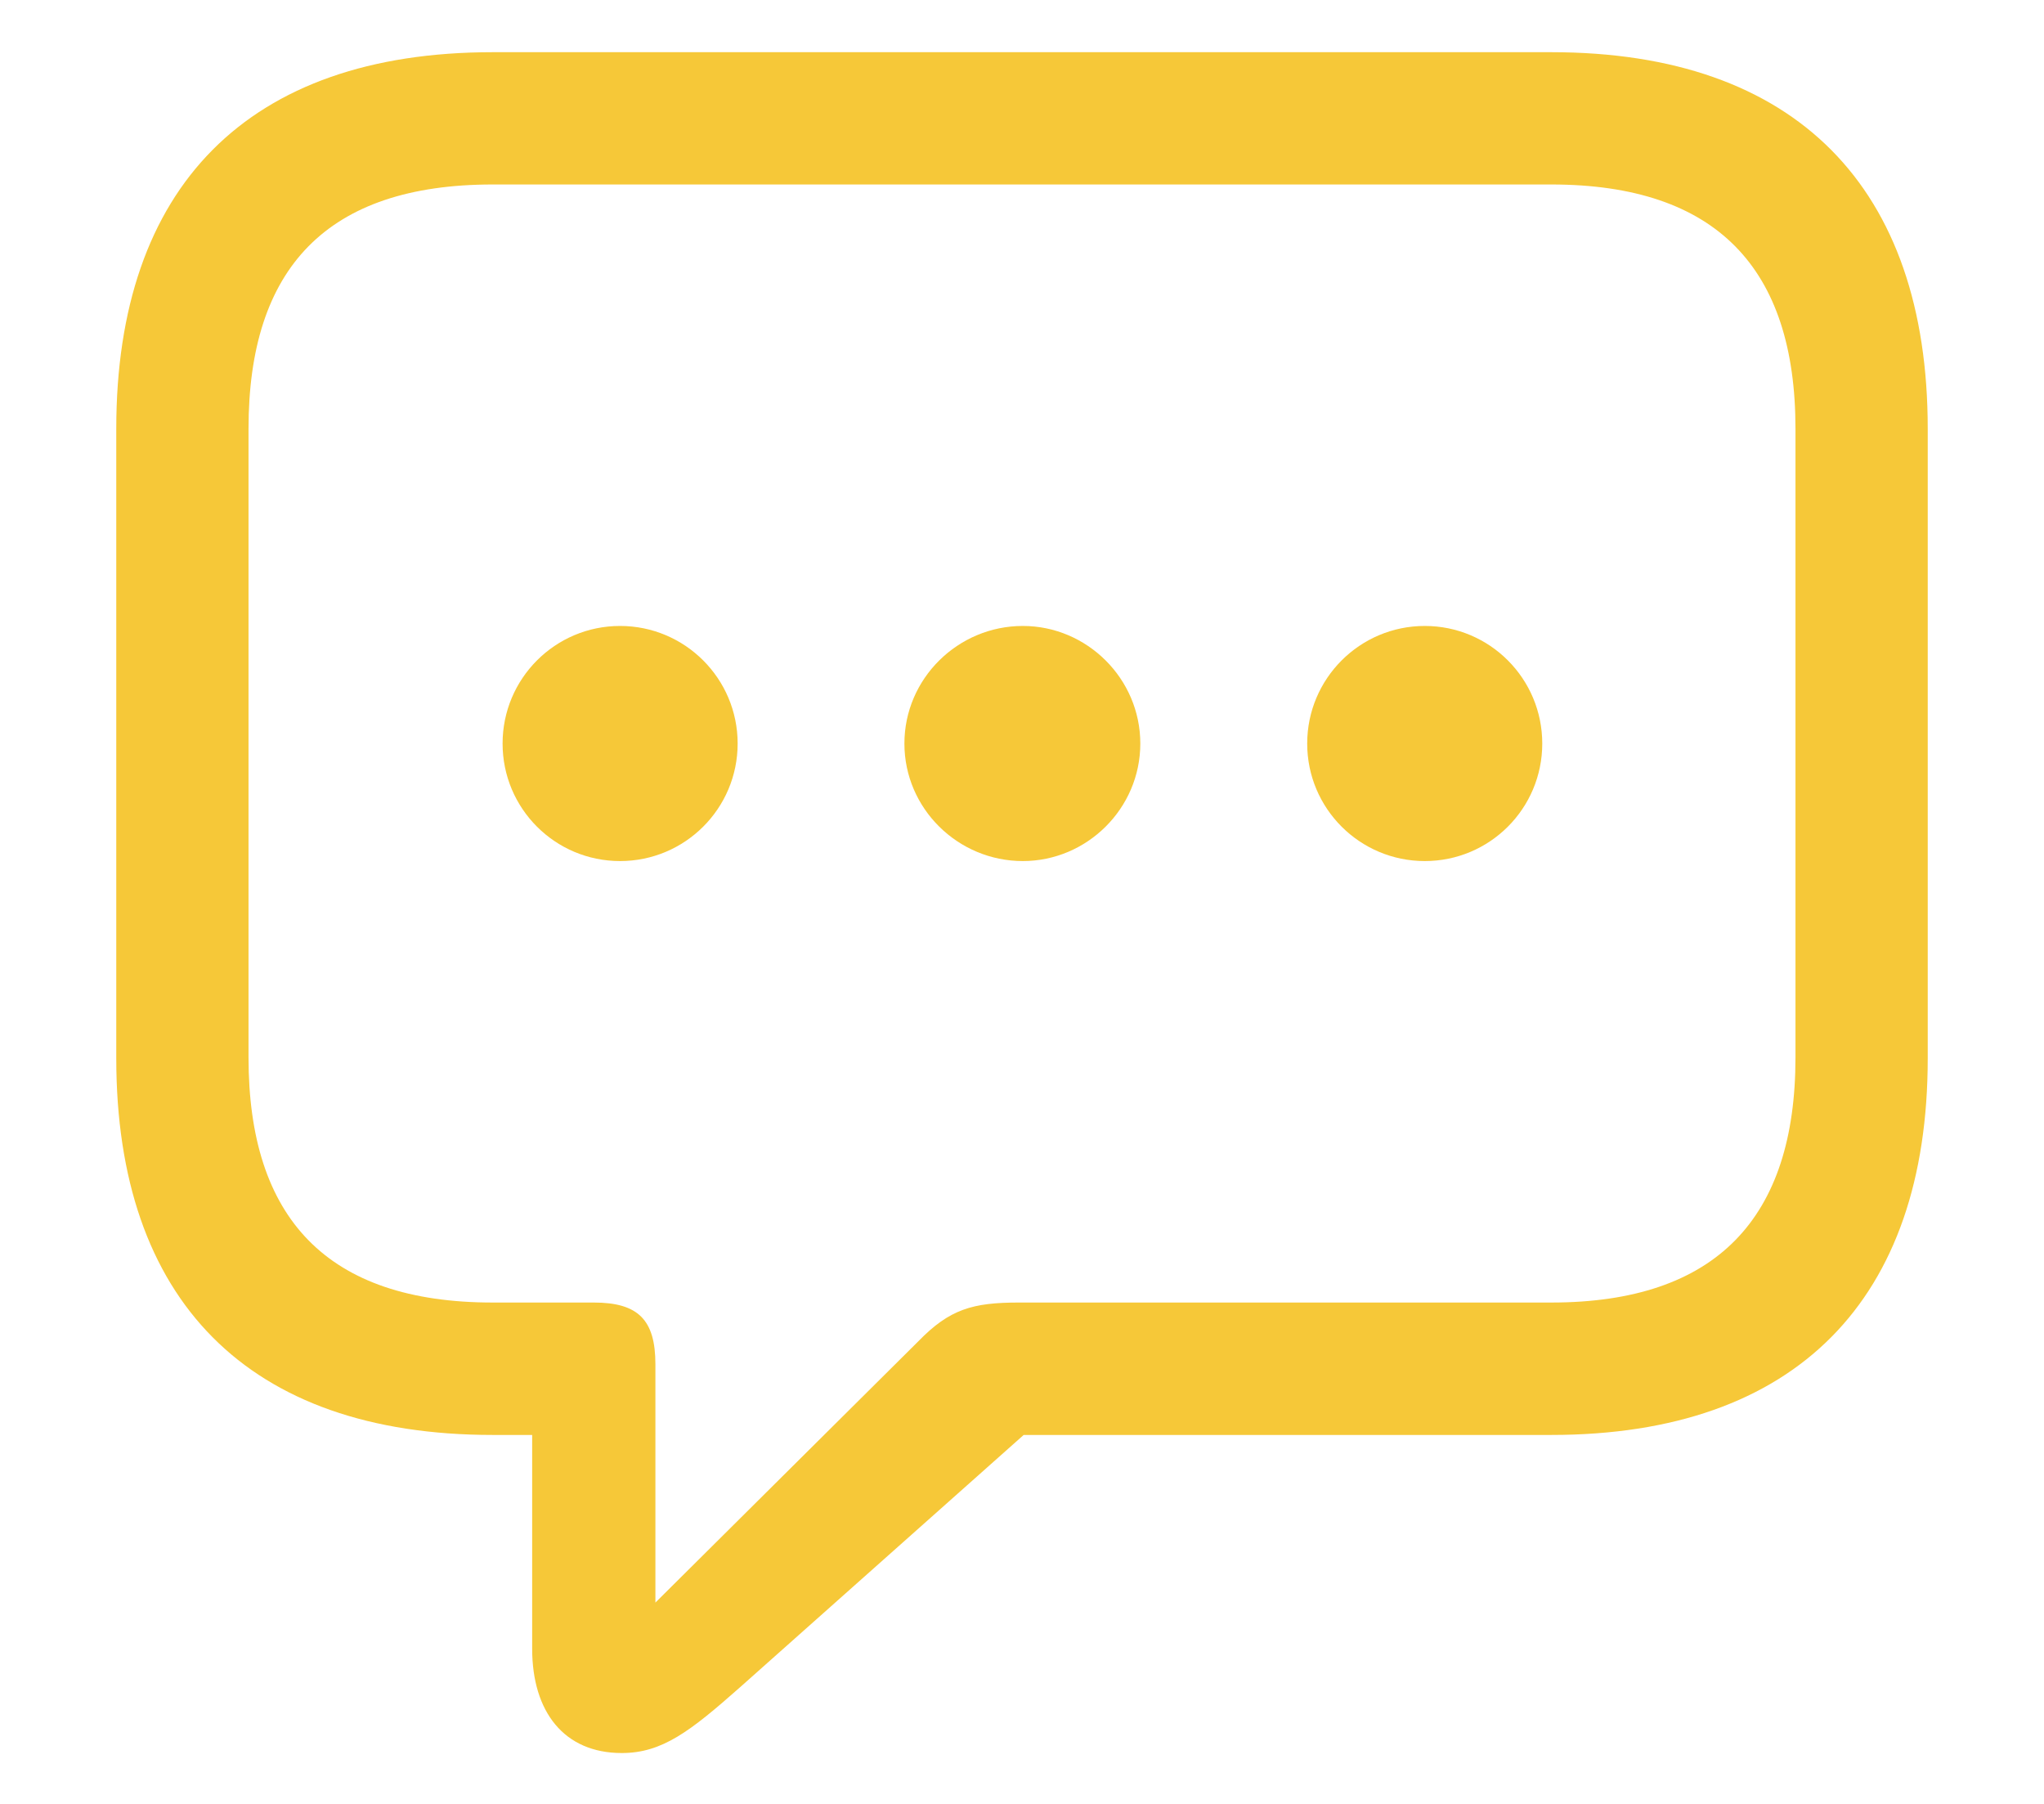 <svg width="17" height="15" viewBox="0 0 17 15" fill="none" xmlns="http://www.w3.org/2000/svg">
<path d="M5.171 14.577C4.692 14.577 4.426 14.235 4.426 13.709V11.932H4.098C2.061 11.932 0.967 10.81 0.967 8.801V3.564C0.967 1.555 2.061 0.434 4.098 0.434H12.902C14.94 0.434 16.033 1.562 16.033 3.564V8.801C16.033 10.804 14.94 11.932 12.902 11.932H8.514L6.155 14.03C5.738 14.399 5.506 14.577 5.171 14.577ZM5.451 13.326L7.639 11.152C7.898 10.886 8.09 10.831 8.473 10.831H12.902C14.276 10.831 14.933 10.127 14.933 8.794V3.564C14.933 2.231 14.276 1.534 12.902 1.534H4.098C2.717 1.534 2.067 2.231 2.067 3.564V8.794C2.067 10.127 2.717 10.831 4.098 10.831H4.938C5.308 10.831 5.451 10.975 5.451 11.344V13.326ZM5.157 7.16C4.617 7.16 4.18 6.723 4.18 6.183C4.18 5.643 4.617 5.205 5.157 5.205C5.697 5.205 6.135 5.643 6.135 6.183C6.135 6.723 5.697 7.16 5.157 7.16ZM8.507 7.16C7.967 7.16 7.522 6.723 7.522 6.183C7.522 5.643 7.967 5.205 8.507 5.205C9.04 5.205 9.484 5.643 9.484 6.183C9.484 6.723 9.04 7.16 8.507 7.16ZM11.85 7.16C11.31 7.16 10.872 6.723 10.872 6.183C10.872 5.643 11.31 5.205 11.85 5.205C12.39 5.205 12.827 5.643 12.827 6.183C12.827 6.723 12.39 7.16 11.85 7.16Z" fill="#F6C838"/>
</svg>

